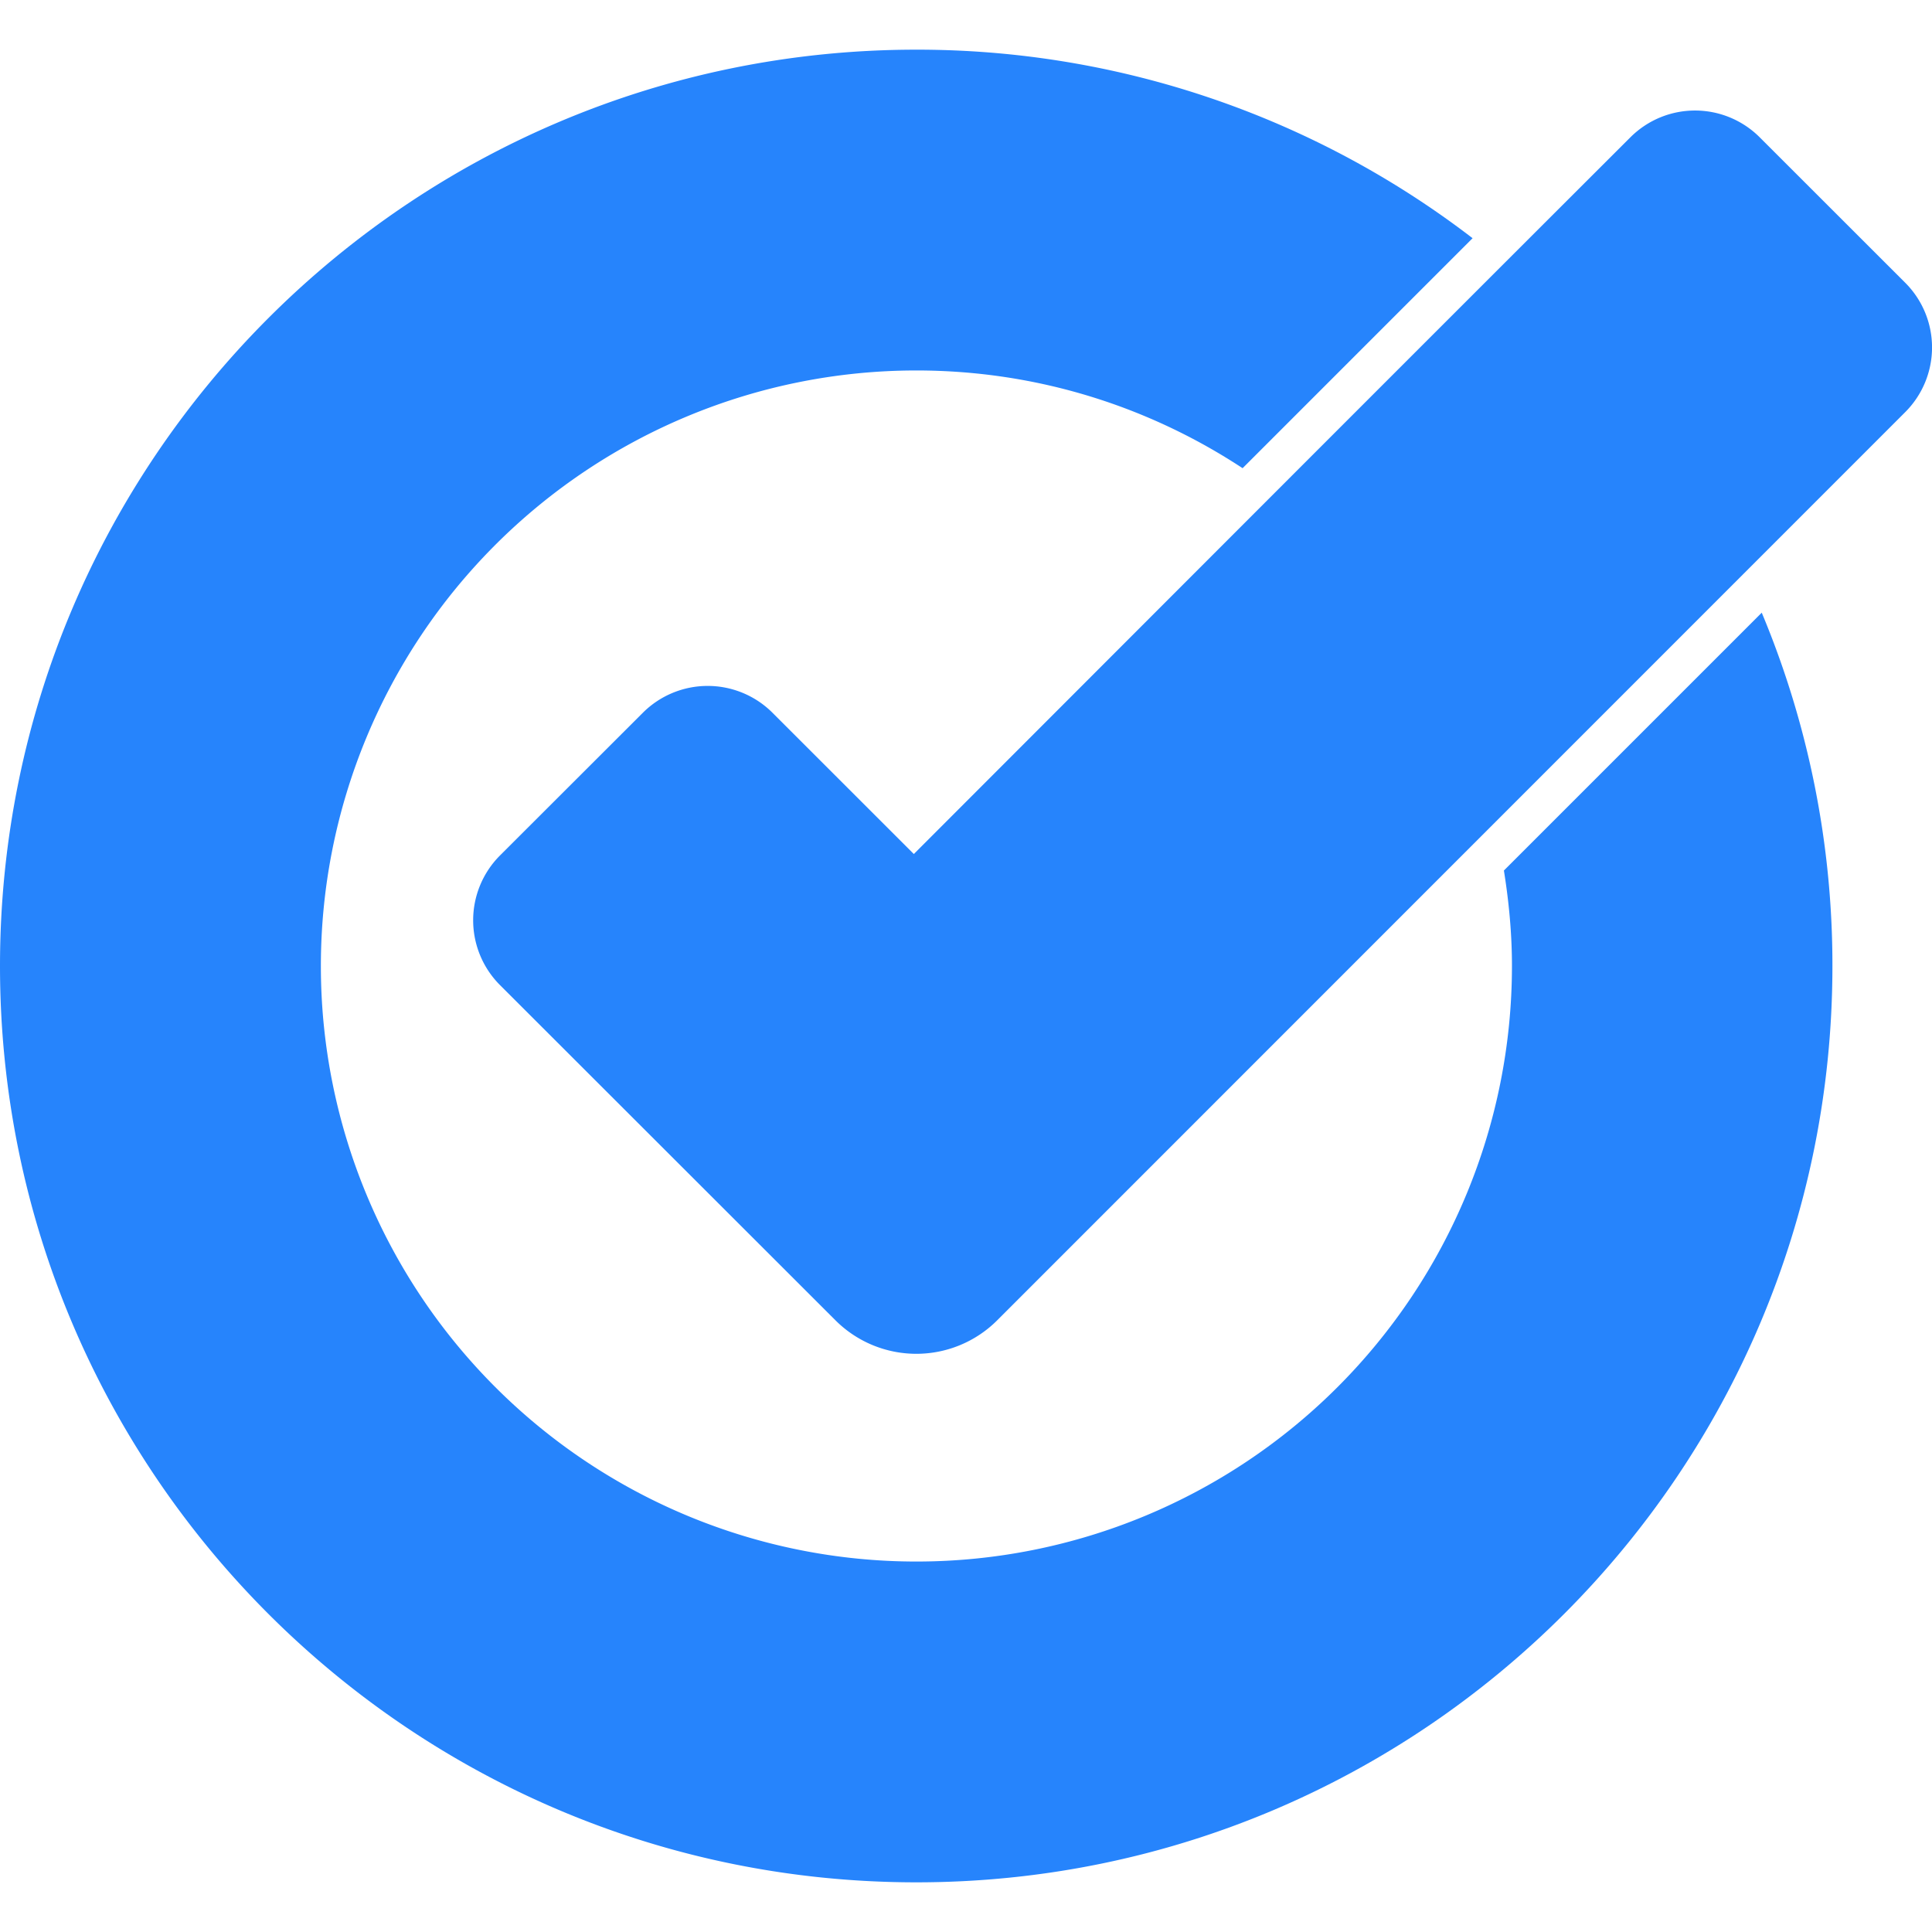<svg role="img" viewBox="0 0 24 24" xmlns="http://www.w3.org/2000/svg"><style>path { fill: #2684FC; }</style><title>Google Tasks</title><path d="M11.383.617C5.097.617.0 5.714.0 12s5.097 11.383 11.383 11.383S22.763 18.286 22.763 12a11.34 11.34.0 00-.878-4.389l-3.203 3.203c.062.387.1.782.1 1.186a7.398 7.398.0 11-7.4-7.398c1.499.0 2.889.448 4.054 1.214l2.857-2.857A11.325 11.325.0 0011.383.617zm9.674.756c-.292.0-.583.112-.805.334-2.97 2.965-5.934 5.934-8.9 8.902L9.596 8.854a1.139 1.139.0 00-1.61.0l-1.775 1.773a1.139 1.139.0 000 1.61l4.166 4.163a1.421 1.421.0 002.012.0L23.666 5.121a1.136 1.136.0 000-1.61l-1.805-1.804a1.136 1.136.0 00-.804-.334z"/></svg>